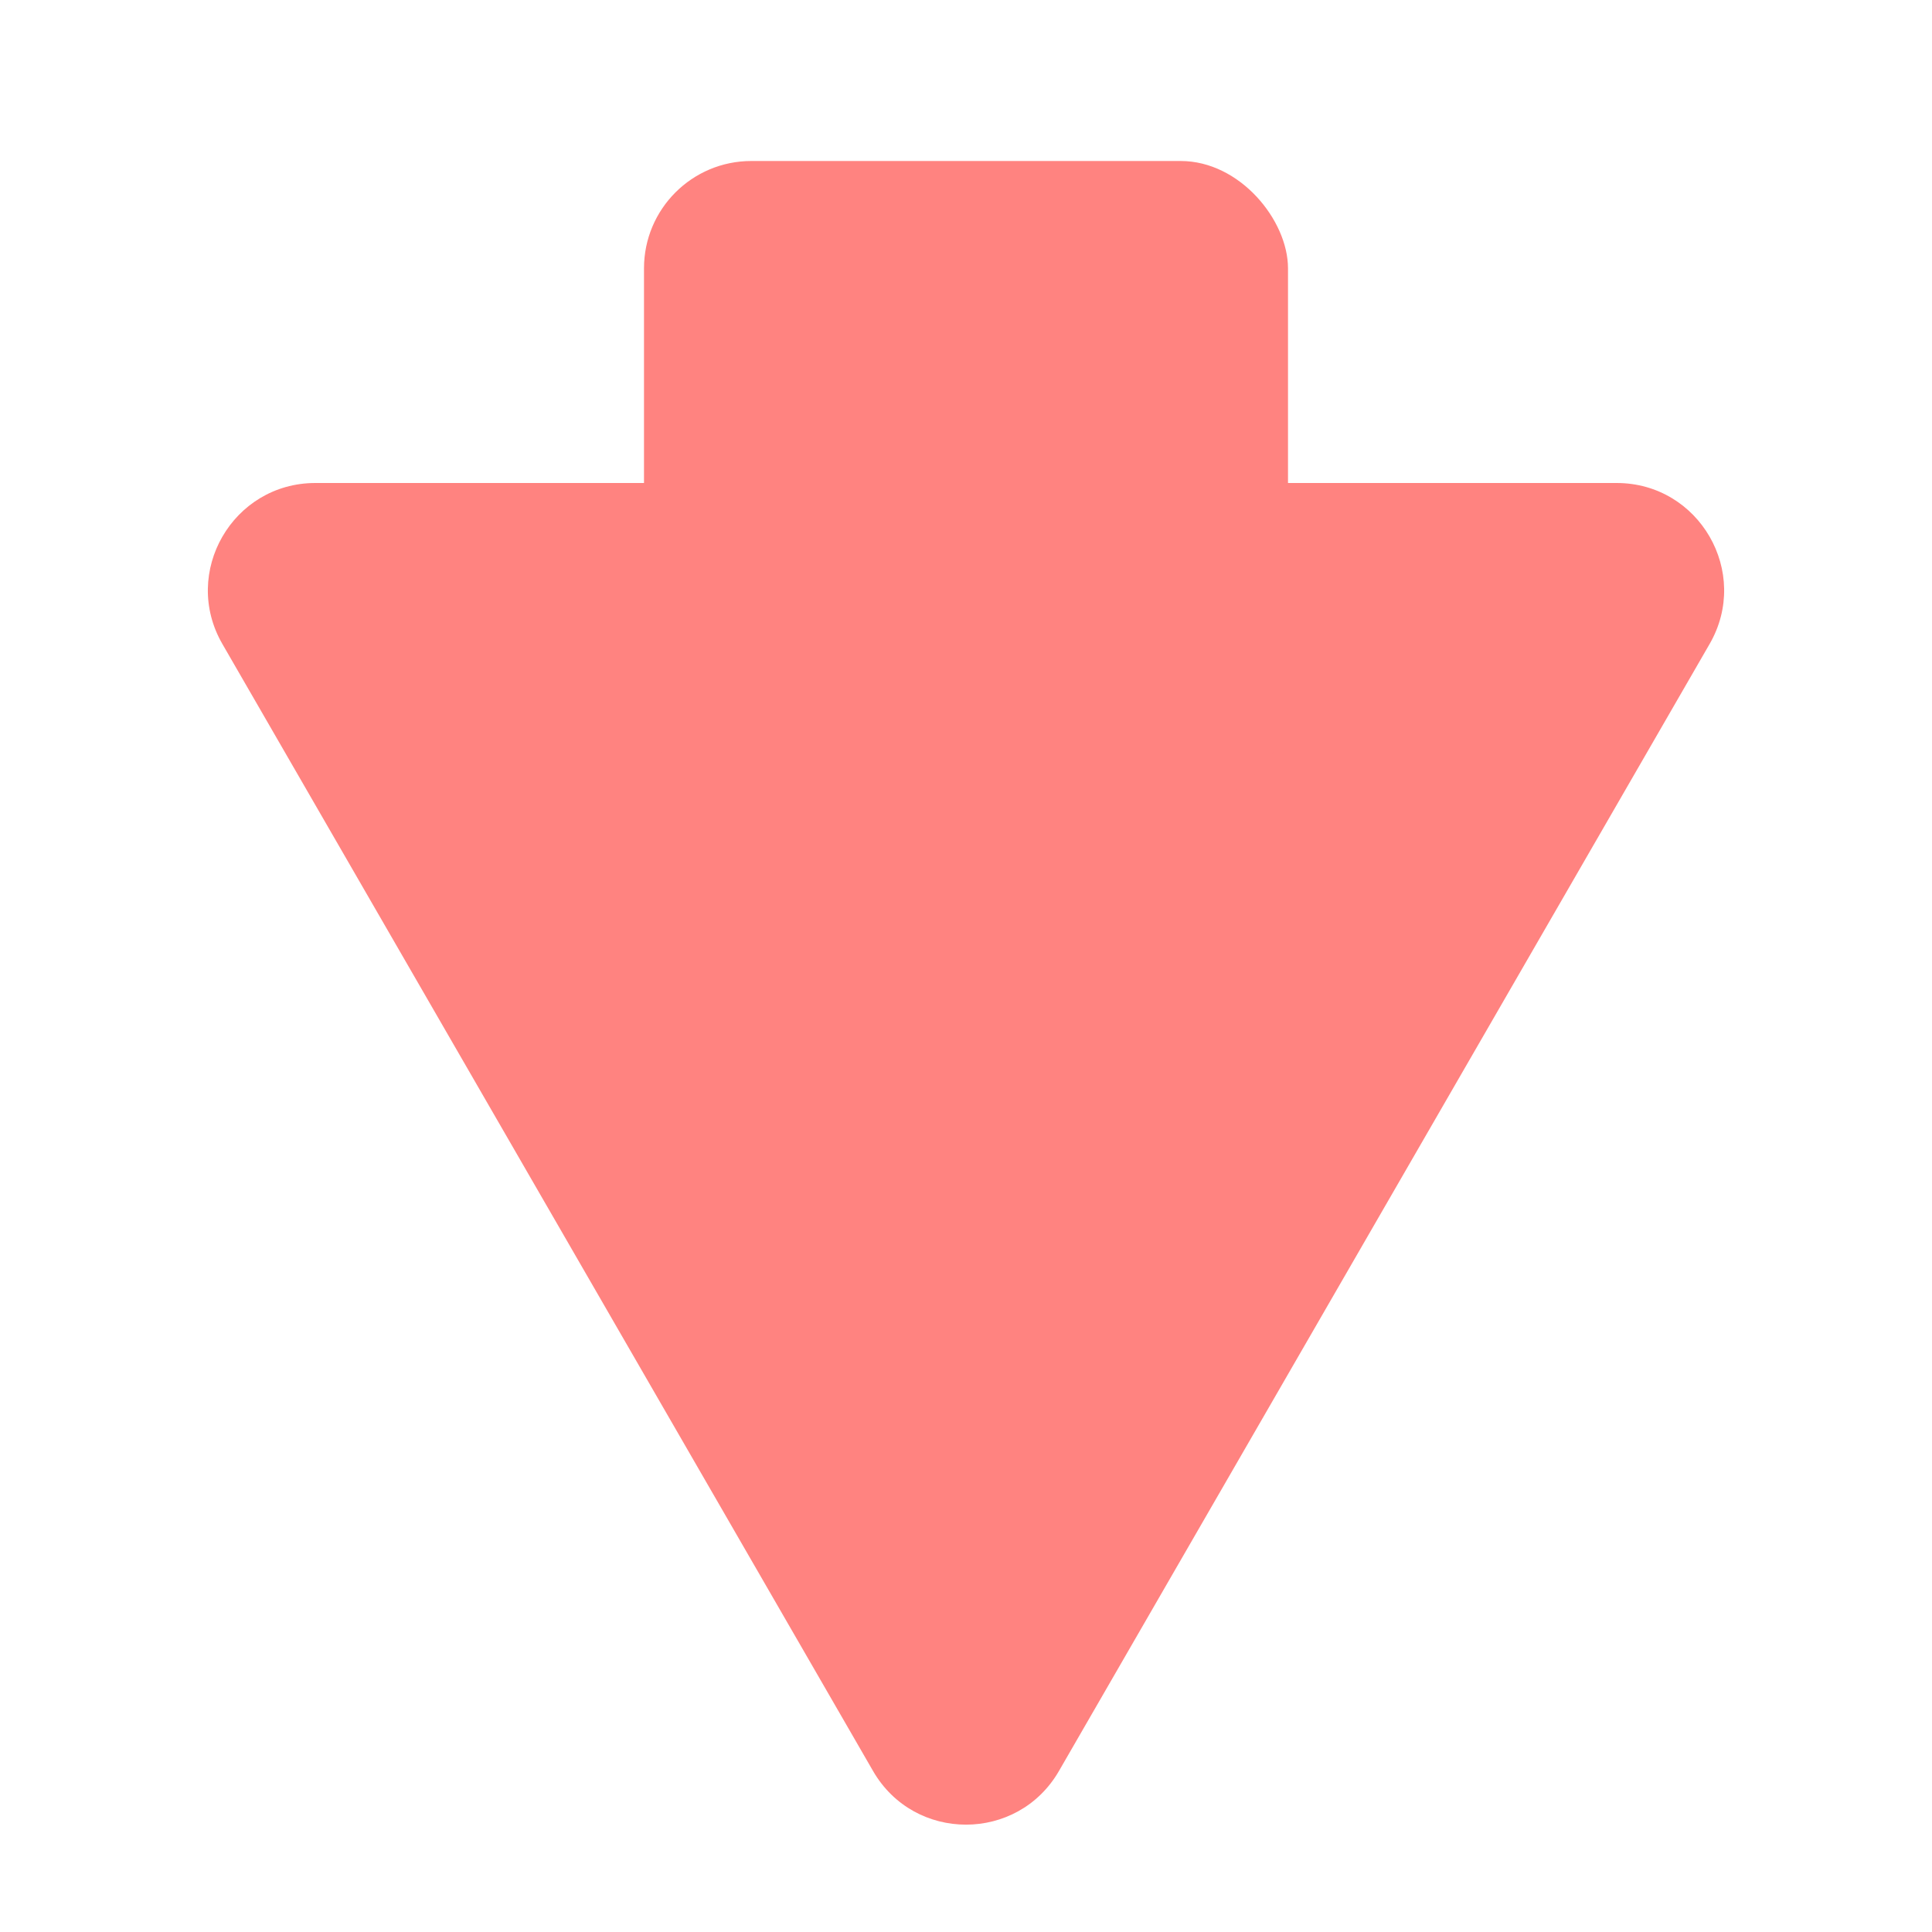 <svg width="36" height="36" viewBox="0 0 36 36" fill="none" xmlns="http://www.w3.org/2000/svg">
<path d="M19.732 33C18.962 34.333 17.038 34.333 16.268 33L4.144 12C3.374 10.667 4.336 9 5.876 9L30.124 9C31.664 9 32.626 10.667 31.856 12L19.732 33Z" fill="#FF8380"/>
<rect x="24" y="15" width="12" height="12" rx="2" transform="rotate(-180 24 15)" fill="#FF8380"/>
</svg>
